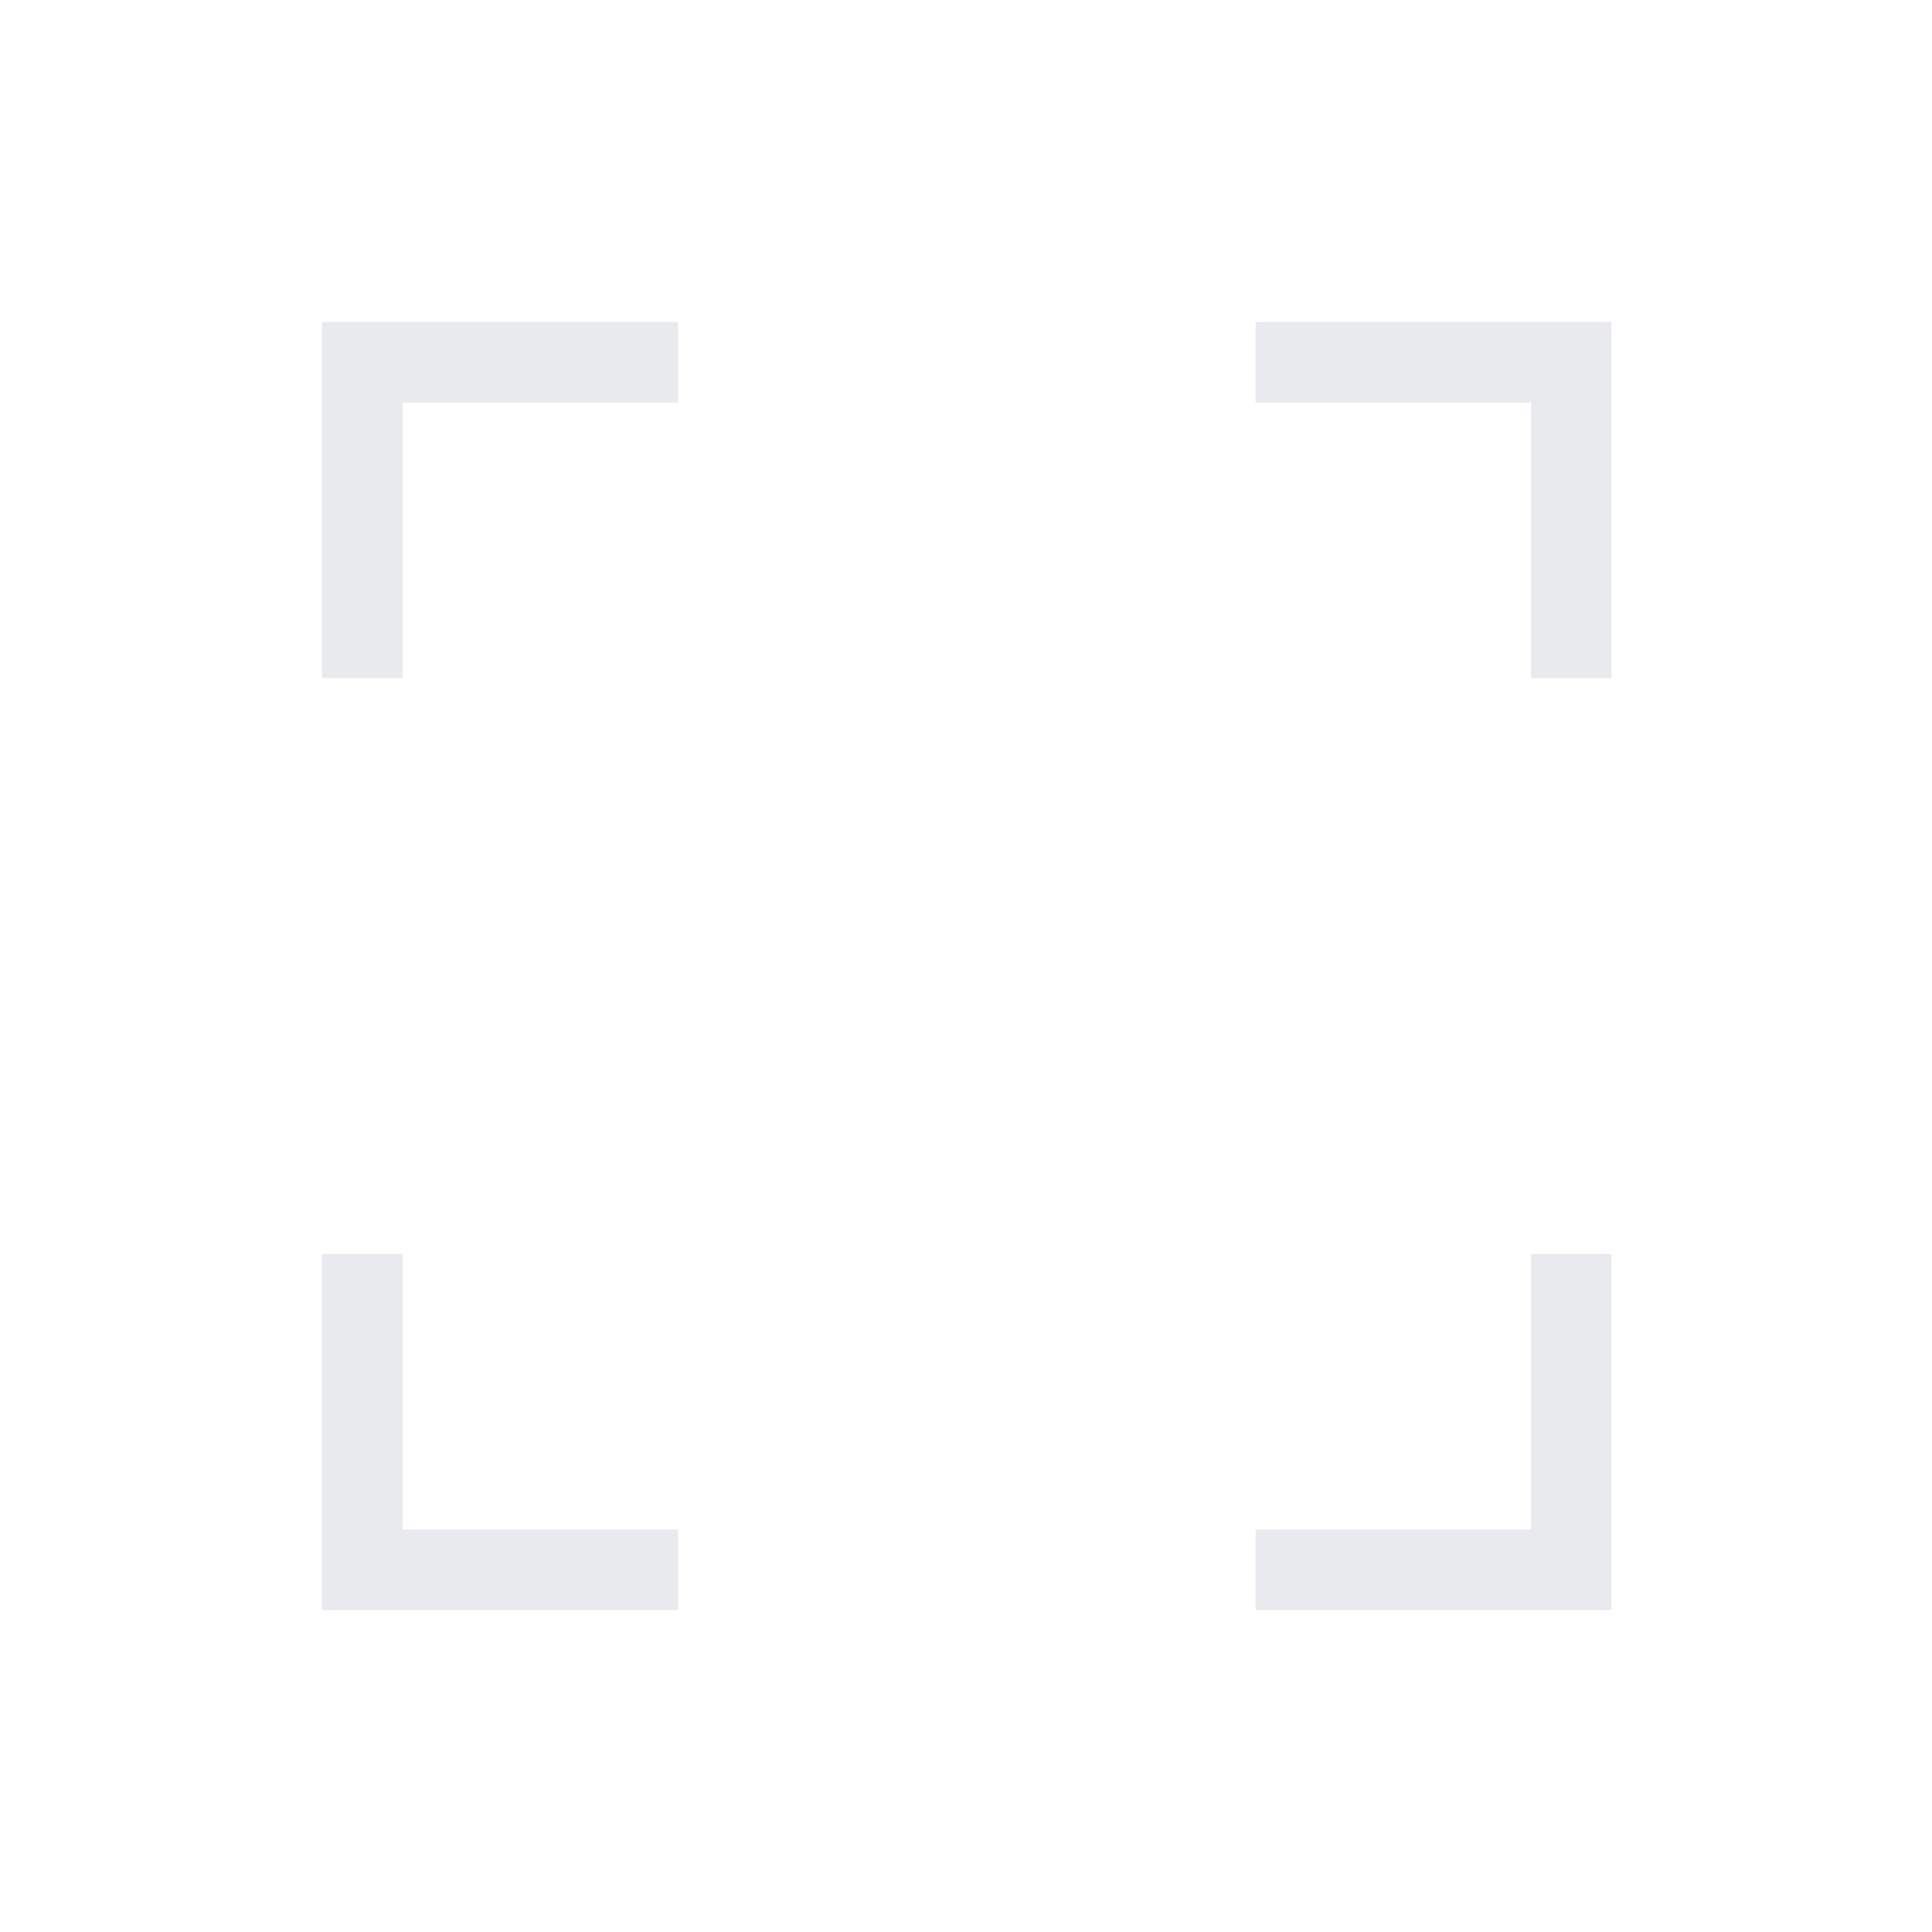 <svg xmlns="http://www.w3.org/2000/svg" height="24px" viewBox="0 -960 960 960" width="24px" fill="#e8eaed"><path d="M160-160v-176.92h40V-200h136.92v40H160Zm463.85 0v-40h136.92v-136.92h40V-160H623.85ZM160-623.08V-800h176.92v40H200v136.92h-40Zm600.77 0V-760H623.85v-40h176.92v176.92h-40Z"/></svg>